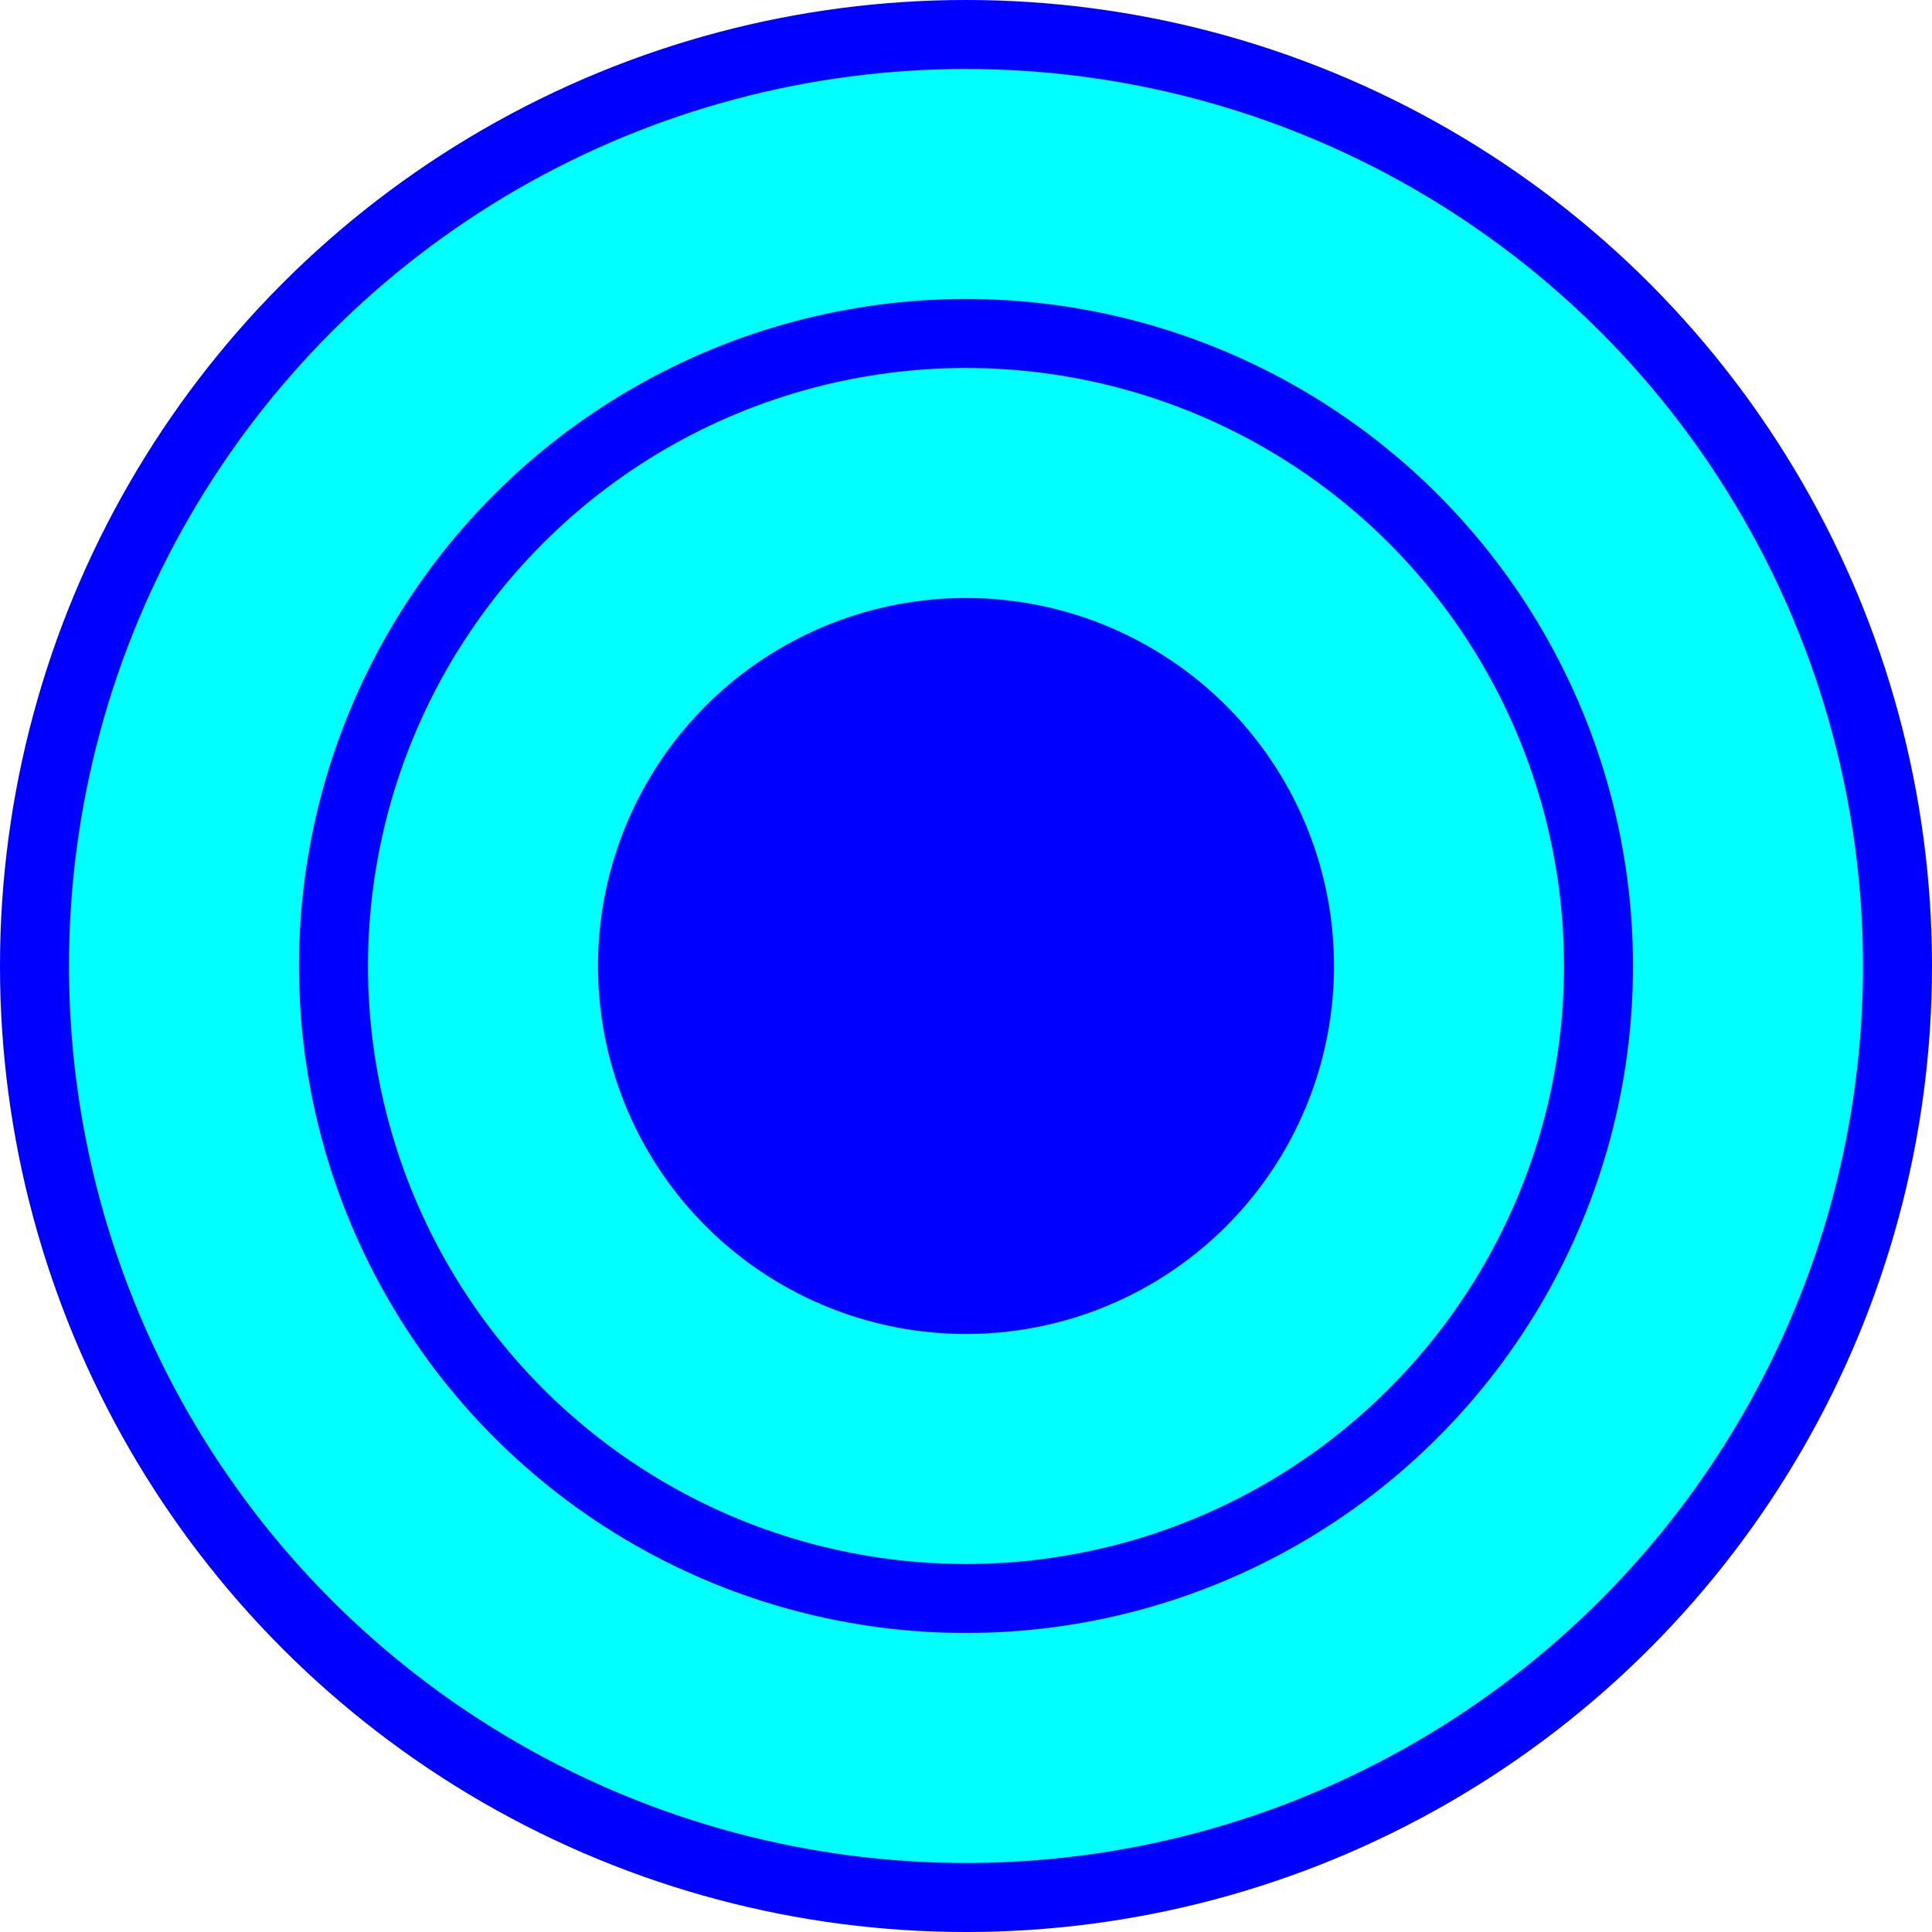 <?xml version="1.0" encoding="UTF-8" standalone="no"?>
<svg xmlns="http://www.w3.org/2000/svg" version="1.1"
     viewBox="-4.2 -4.2 8.4 8.4" width="8.4mm" height="8.4mm">
    <circle r="4.2" fill="blue"/>
    <circle r="3.4" fill="blue" stroke="cyan"/>
    <circle r="2.1" fill="blue" stroke="cyan"/>
</svg>
